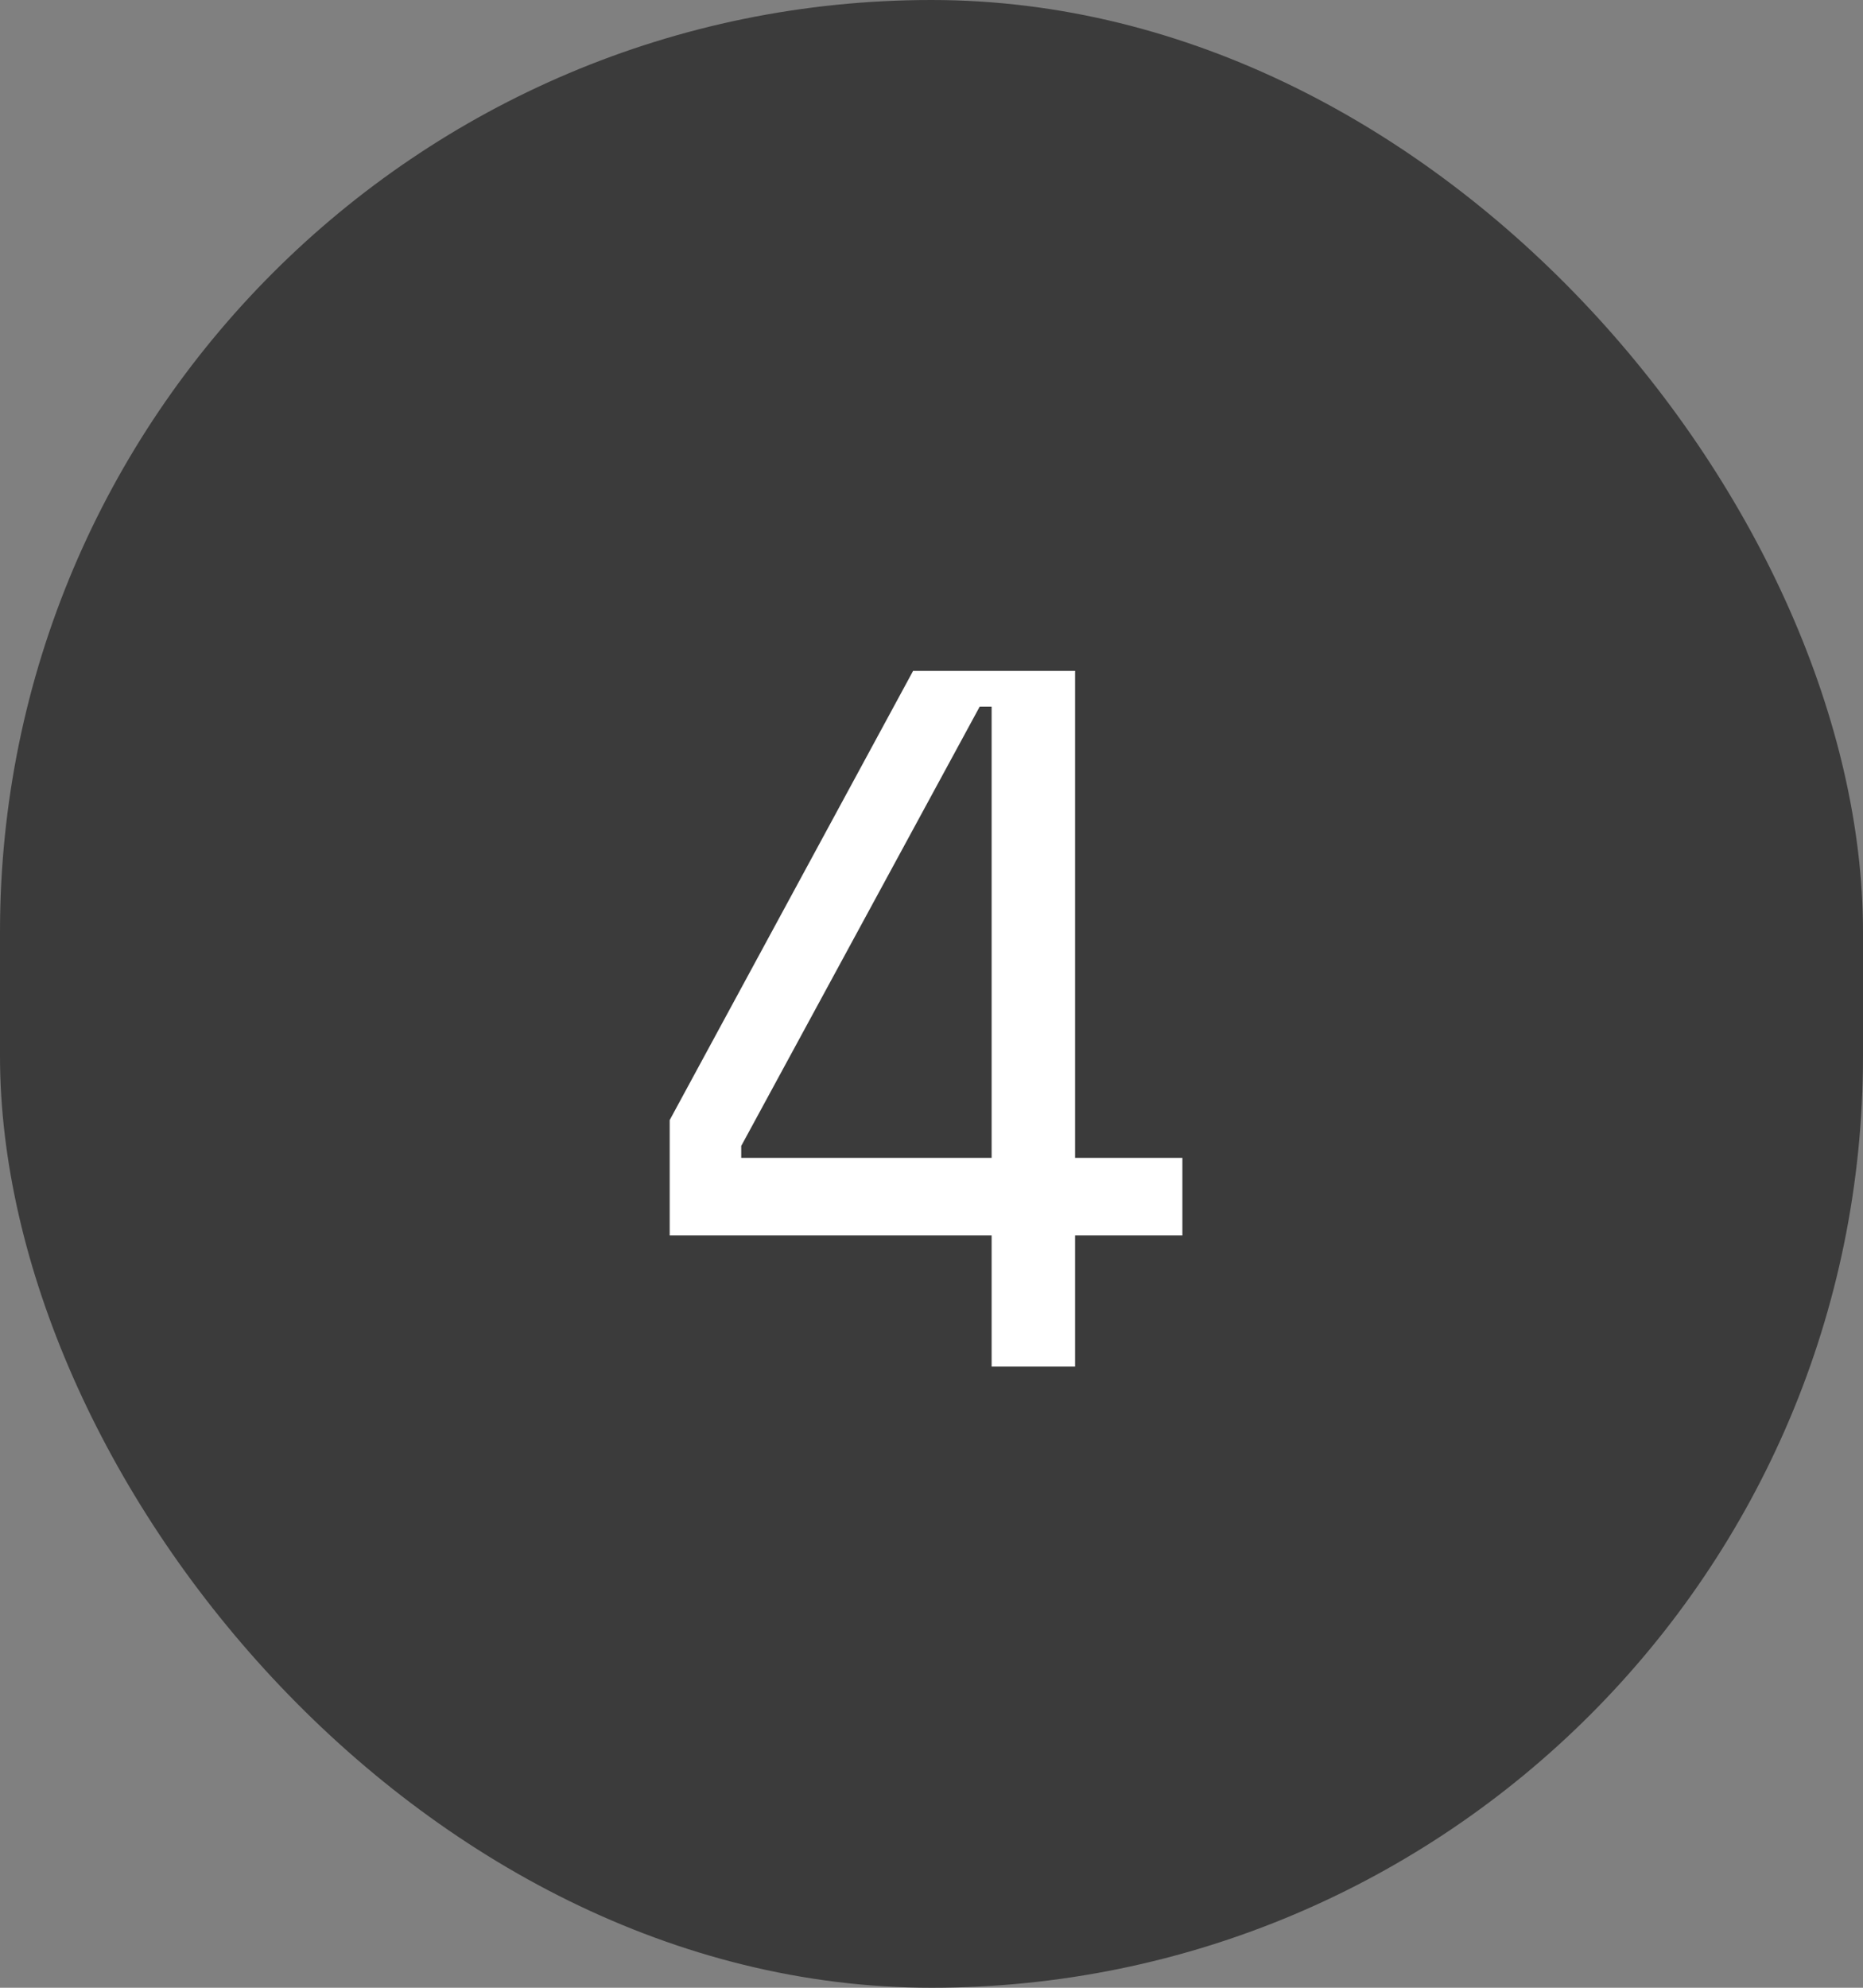 <svg width="30" height="32" viewBox="0 0 30 32" fill="none" xmlns="http://www.w3.org/2000/svg">
<rect x="0" y="0" width="30" height="32" fill="#808080" stroke="none"/>
<rect width="30" height="32" rx="15" fill="#3B3B3B"/>
<path d="M14.704 10.8H17.312V18.64H19.04V19.888H17.312V22H15.968V19.888H10.784V18.032L14.704 10.8ZM11.936 18.448V18.64H15.968V11.376H15.776L11.936 18.448Z" fill="white"/>
</svg>
